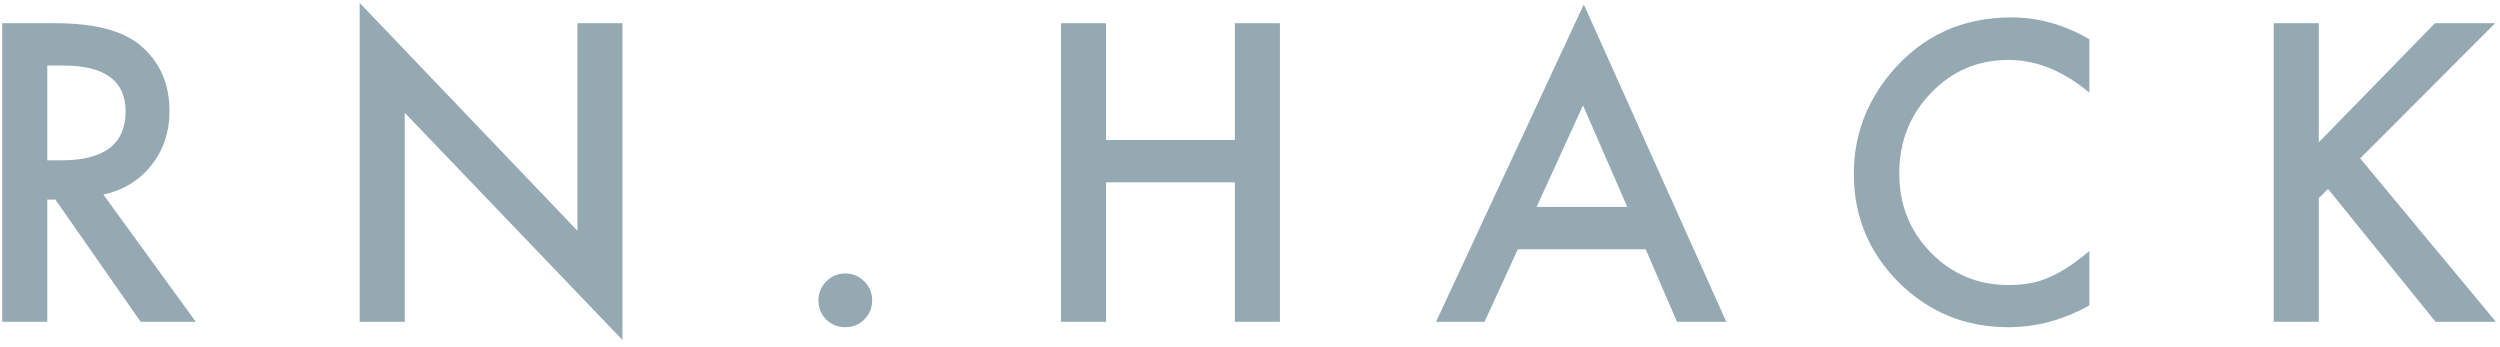 <svg width="303" height="42" viewBox="0 0 303 42" fill="none" xmlns="http://www.w3.org/2000/svg">
<path d="M12.527 23.578L23.73 39H17.05L6.714 24.188H5.73V39H0.269V2.812H6.667C11.448 2.812 14.902 3.711 17.027 5.508C19.37 7.508 20.542 10.148 20.542 13.43C20.542 15.992 19.808 18.195 18.339 20.039C16.87 21.883 14.933 23.062 12.527 23.578ZM5.73 19.43H7.464C12.636 19.43 15.222 17.453 15.222 13.5C15.222 9.797 12.706 7.945 7.675 7.945H5.73V19.43ZM43.591 39V0.352L69.981 27.961V2.812H75.442V41.203L49.052 13.664V39H43.591ZM99.194 36.375C99.194 35.5 99.514 34.742 100.155 34.102C100.795 33.461 101.561 33.141 102.452 33.141C103.342 33.141 104.108 33.461 104.748 34.102C105.389 34.742 105.709 35.508 105.709 36.398C105.709 37.305 105.389 38.078 104.748 38.719C104.123 39.344 103.358 39.656 102.452 39.656C101.53 39.656 100.756 39.344 100.131 38.719C99.506 38.094 99.194 37.312 99.194 36.375ZM134.055 16.969H149.664V2.812H155.125V39H149.664V22.102H134.055V39H128.594V2.812H134.055V16.969ZM199.455 30.211H183.963L179.931 39H174.048L191.955 0.539L209.228 39H203.252L199.455 30.211ZM197.228 25.078L191.861 12.773L186.236 25.078H197.228ZM253.23 4.758V11.227C250.073 8.586 246.808 7.266 243.433 7.266C239.714 7.266 236.581 8.602 234.034 11.273C231.472 13.93 230.191 17.18 230.191 21.023C230.191 24.82 231.472 28.023 234.034 30.633C236.597 33.242 239.738 34.547 243.456 34.547C245.378 34.547 247.011 34.234 248.355 33.609C249.105 33.297 249.878 32.875 250.675 32.344C251.488 31.812 252.339 31.172 253.23 30.422V37.008C250.105 38.773 246.823 39.656 243.386 39.656C238.214 39.656 233.8 37.852 230.144 34.242C226.503 30.602 224.683 26.211 224.683 21.07C224.683 16.461 226.206 12.352 229.253 8.742C233.003 4.32 237.855 2.109 243.808 2.109C247.058 2.109 250.198 2.992 253.23 4.758ZM281.036 17.25L295.122 2.812H302.411L286.052 19.195L302.505 39H295.192L282.161 22.898L281.036 24.023V39H275.575V2.812H281.036V17.25Z" fill="#94A9B1"/>
</svg>
